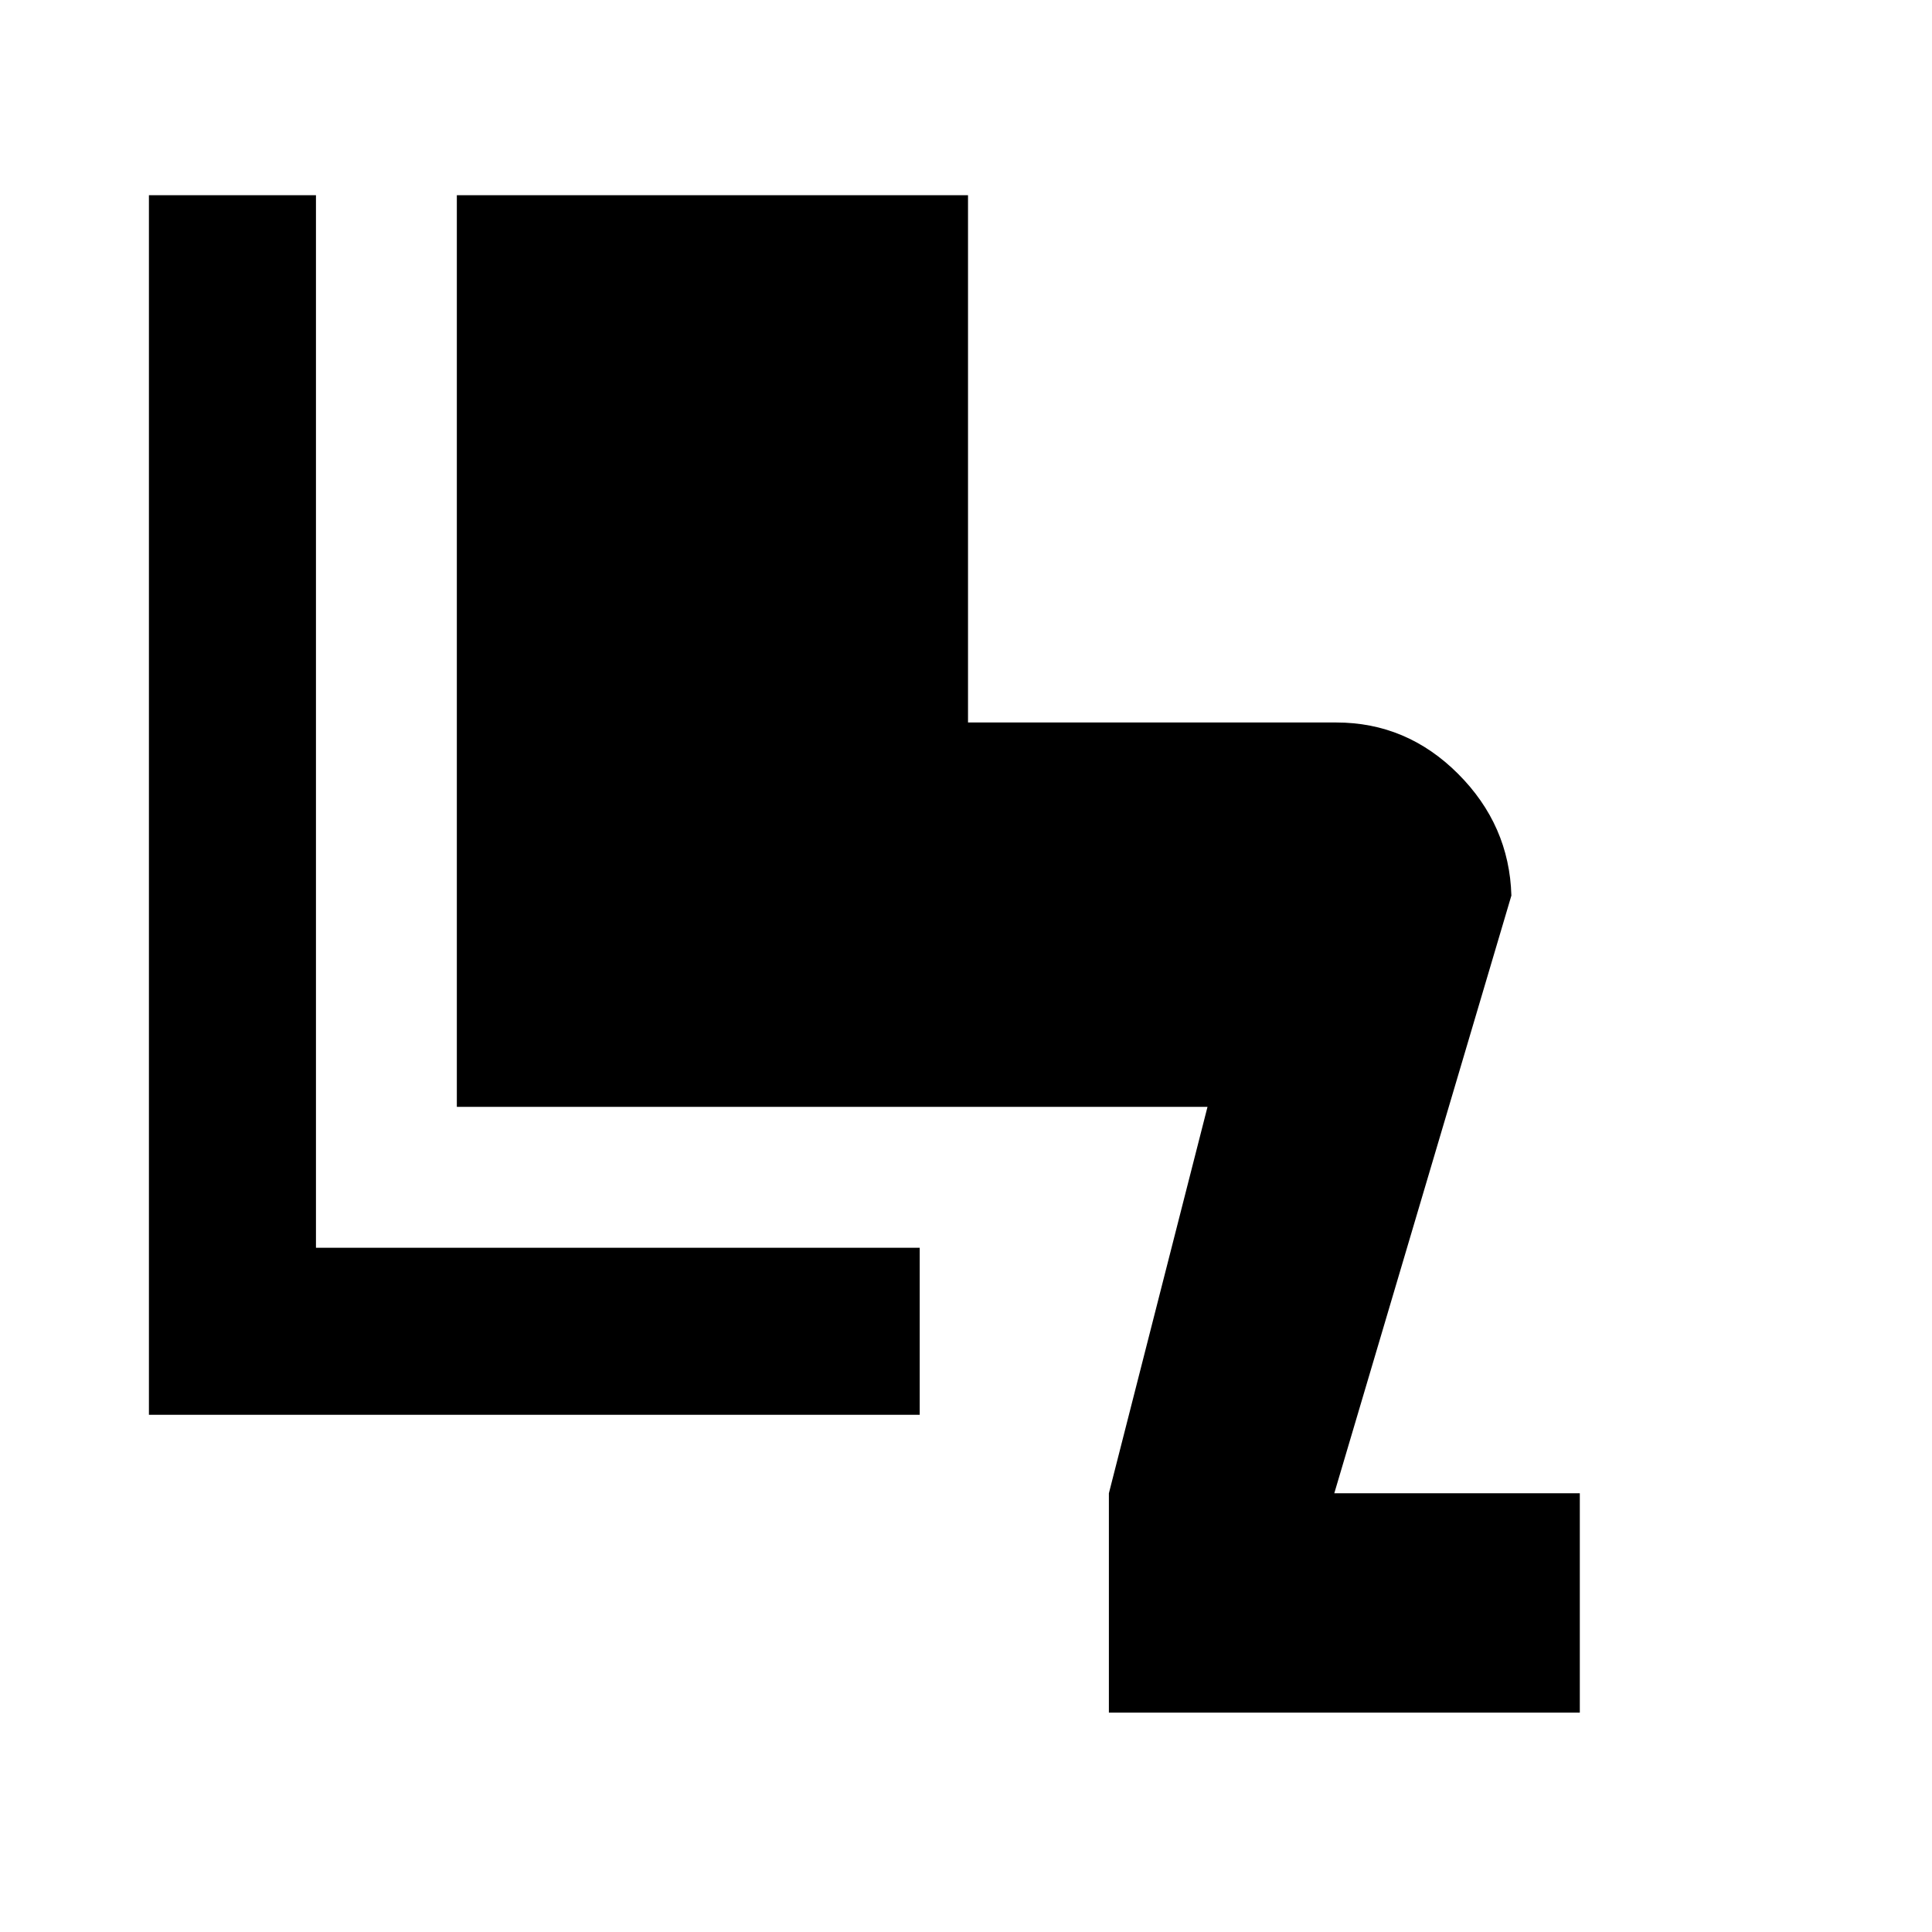 <svg xmlns="http://www.w3.org/2000/svg" height="48" width="48"><path d="M27.55 42.55V37.1L30 27.5H11.35V4.85H24.05V17.95H33.2Q34.95 17.95 36.225 19.225Q37.5 20.5 37.55 22.25L33.15 37.1H39.25V42.55ZM3.7 35.15V4.85H7.85V31H22.85V35.15Z"/></svg>